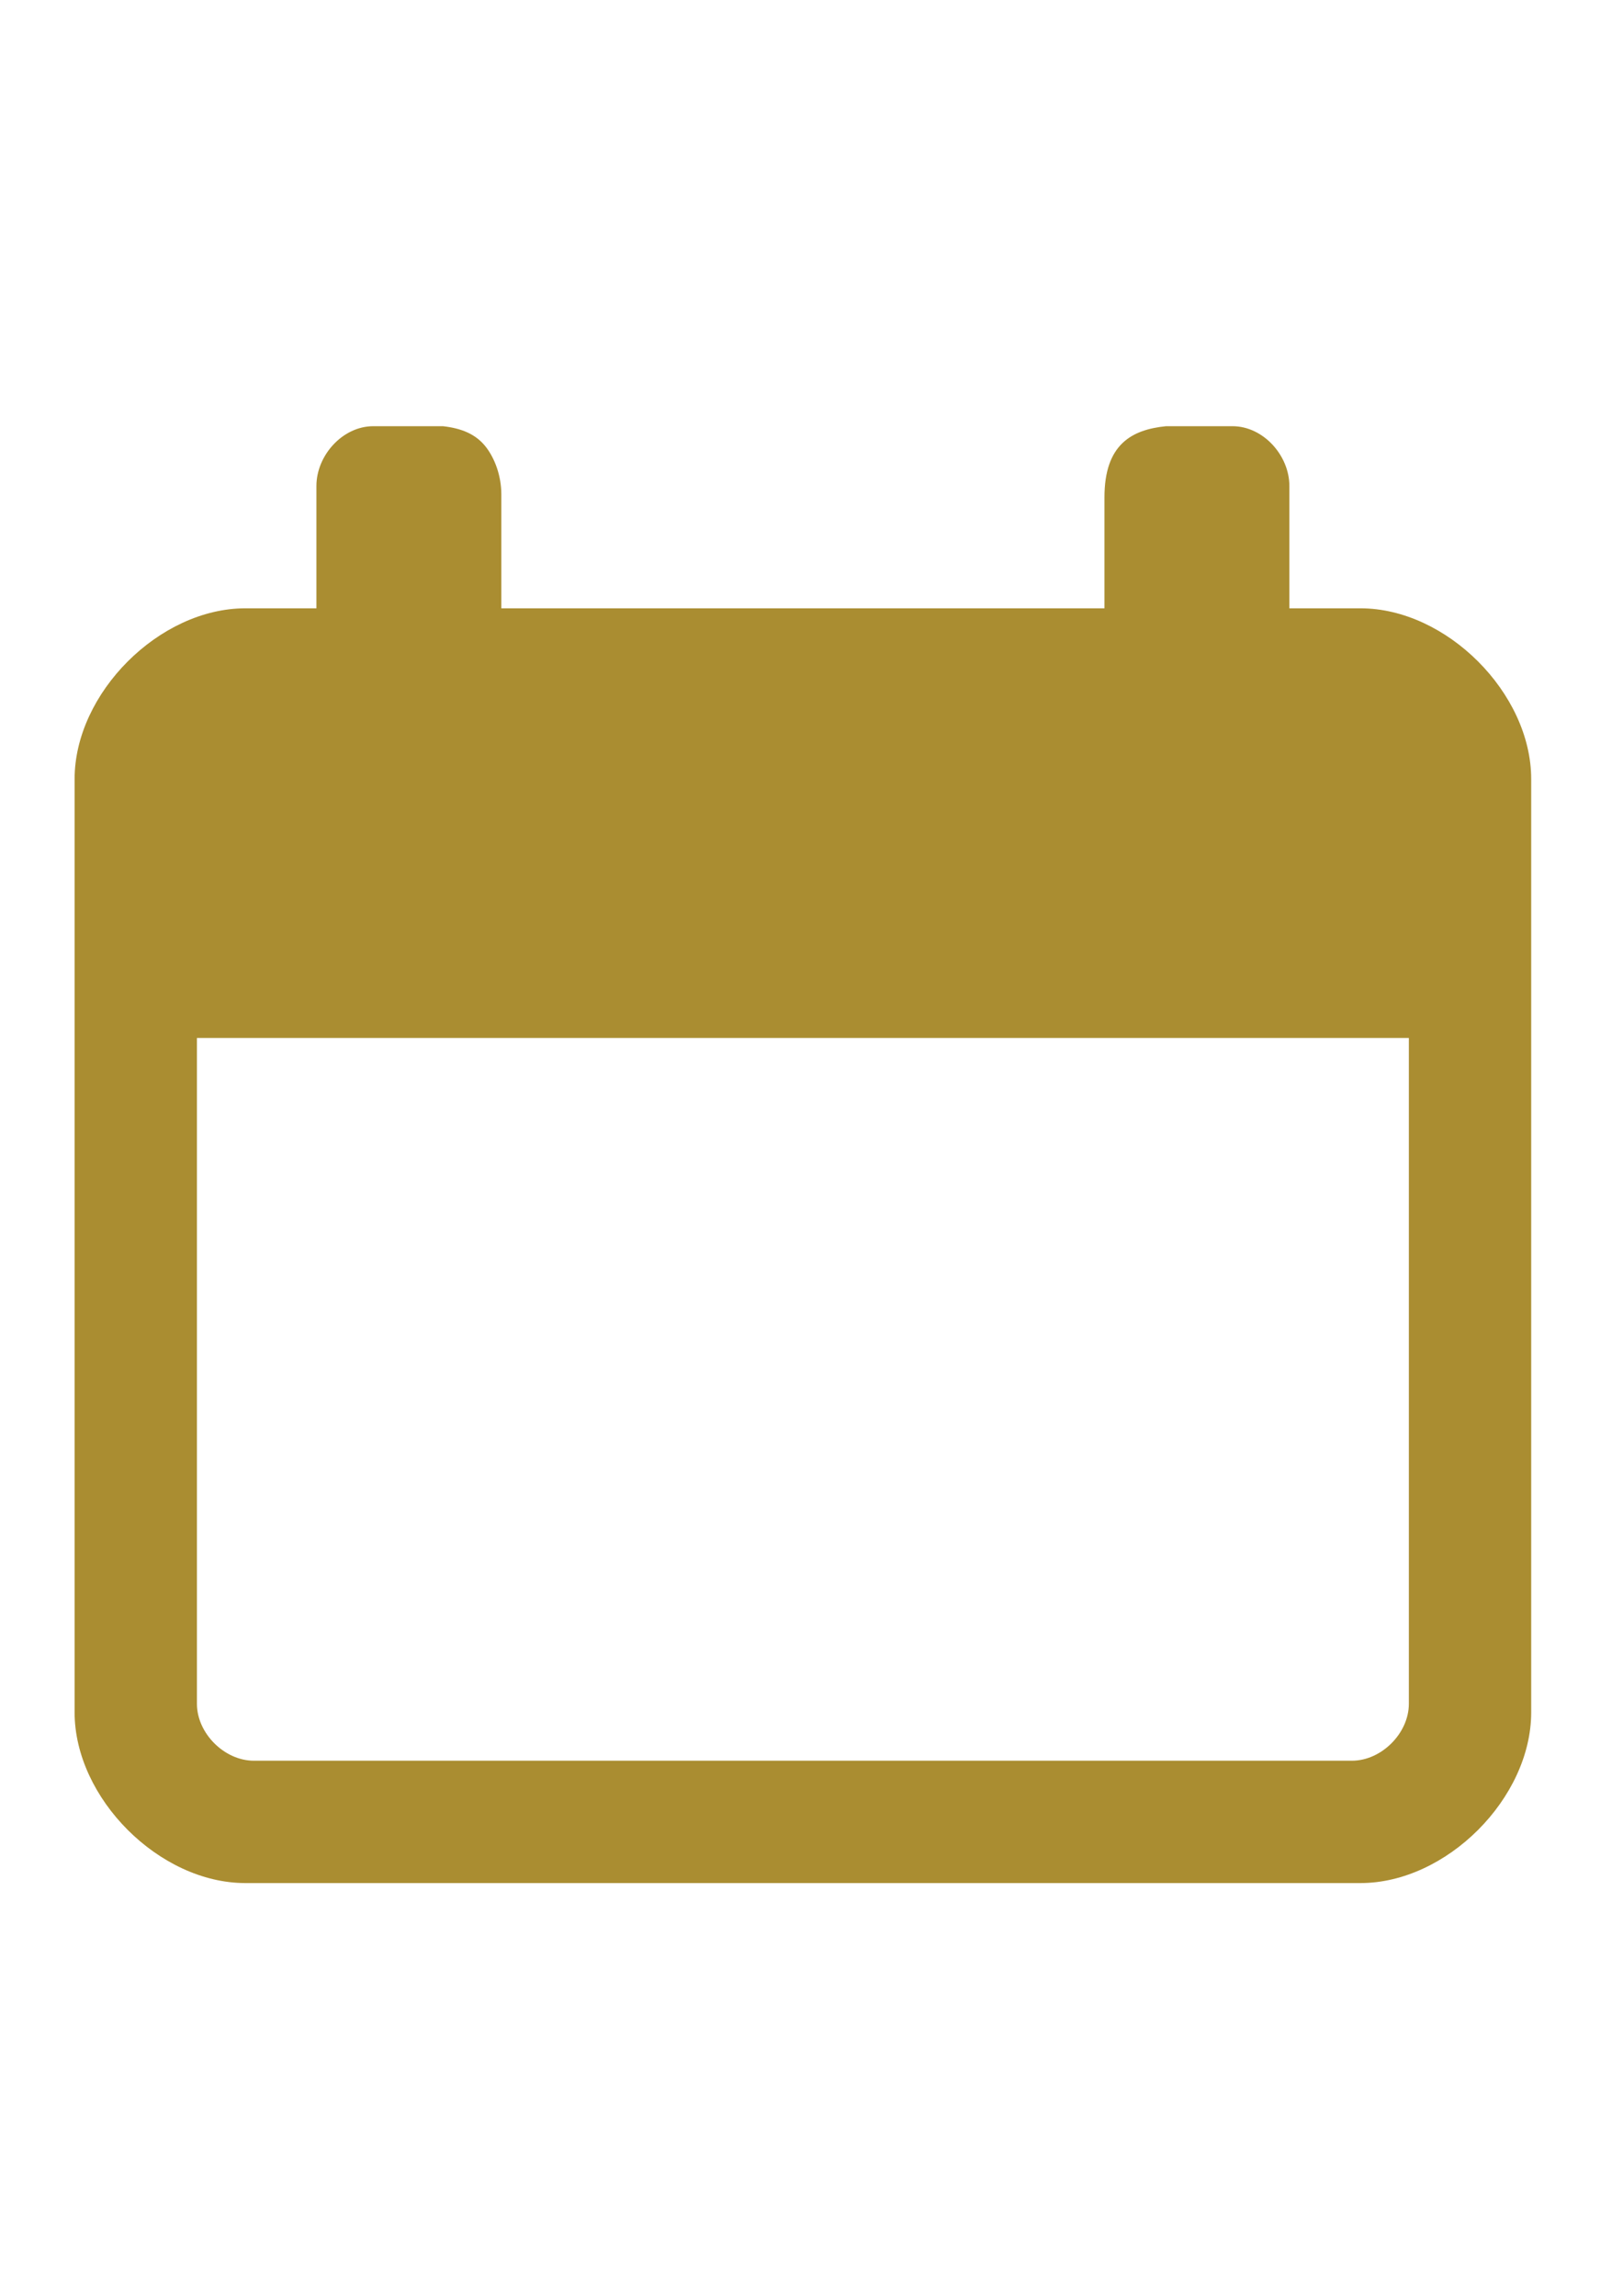 <?xml version="1.0" encoding="UTF-8"?>
<!DOCTYPE svg PUBLIC "-//W3C//DTD SVG 1.1//EN" "http://www.w3.org/Graphics/SVG/1.1/DTD/svg11.dtd">
<!-- Creator: CorelDRAW (Evaluation Version) -->
<svg xmlns="http://www.w3.org/2000/svg" xml:space="preserve" width="210mm" height="297mm" version="1.1" style="shape-rendering:geometricPrecision; text-rendering:geometricPrecision; image-rendering:optimizeQuality; fill-rule:evenodd; clip-rule:evenodd"
viewBox="0 0 21000000 29700000"
 xmlns:xlink="http://www.w3.org/1999/xlink"
 xmlns:xodm="http://www.corel.com/coreldraw/odm/2003">
 <defs>
  <style type="text/css">
   <![CDATA[
    .fil0 {fill:#AA8D31}
   ]]>
  </style>
 </defs>
 <g id="Layer_x0020_1">
  <path class="fil0" d="M2548060 22041420l0 -8613610 15681200 0 0 8613610c0,381020 -355190,736210 -736210,736210l-14208780 0c-381020,0 -736210,-355190 -736210,-736210zm2282240 -16527830l901150 0c229750,25980 423940,96910 557740,271210 112400,146420 197580,368770 197580,612240l0 1472420 7803790 0 0 -1435610c0,-686320 353610,-875640 796570,-920260l859890 0c398190,0 736200,378650 736200,773020l0 1582850 920260 0c1111590,0 2208620,1097020 2208620,2208610l0 12073780c0,1111590 -1097030,2208620 -2208620,2208620l-14429640 0c-1111590,0 -2208620,-1097030 -2208620,-2208620l0 -12073780c0,-1111590 1097030,-2208610 2208620,-2208610l920260 0 0 -1582850c0,-394370 338020,-773020 736200,-773020z"/>
 </g>
</svg>
